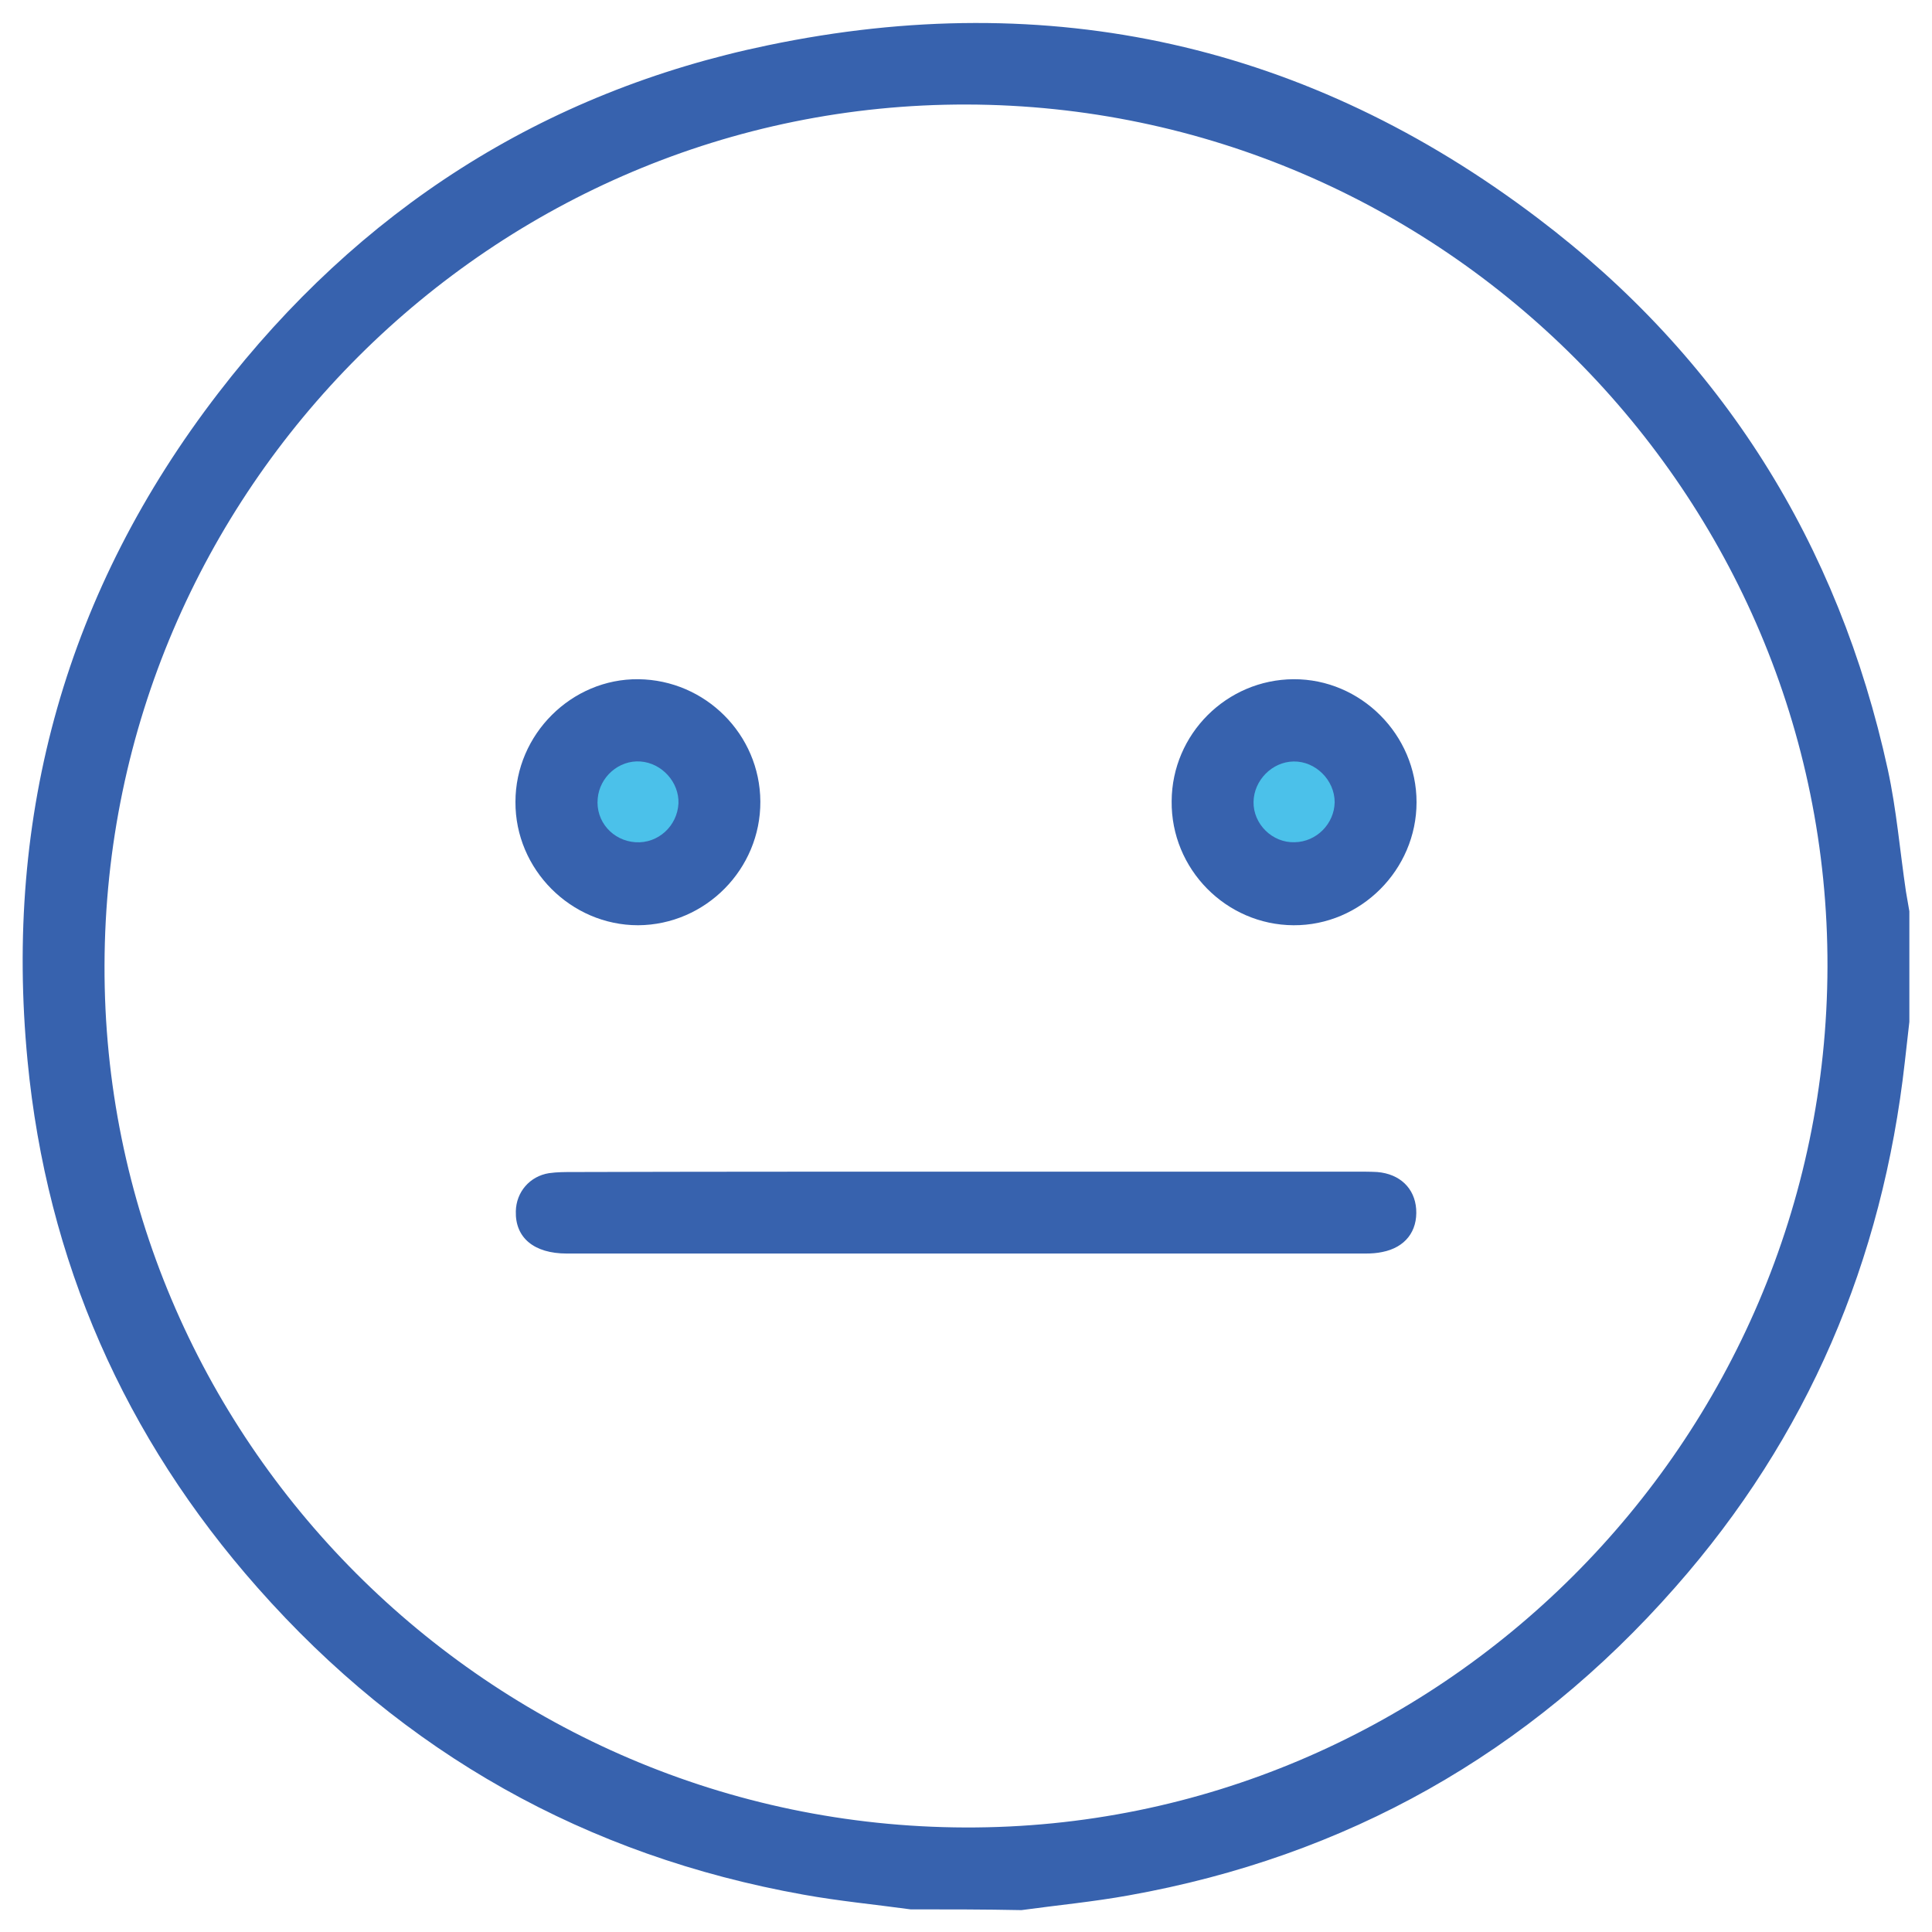 <?xml version="1.0" encoding="utf-8"?>
<!-- Generator: Adobe Illustrator 22.1.0, SVG Export Plug-In . SVG Version: 6.00 Build 0)  -->
<svg version="1.1" id="Layer_1" xmlns="http://www.w3.org/2000/svg" xmlns:xlink="http://www.w3.org/1999/xlink" x="0px" y="0px"
	 viewBox="0 0 512 512" style="enable-background:new 0 0 512 512;" xml:space="preserve">
<style type="text/css">
	.st0{fill:#4BC1EA;}
	.st1{fill:#3762AE;}
</style>
<g>
	<circle class="st0" cx="342.9" cy="212.5" r="21.7"/>
	<circle class="st0" cx="169.6" cy="212.5" r="21.7"/>
	<g>
		<path class="st1" d="M241.3,506c-9.5-1.3-19-2.2-28.4-3.9c-57.6-10.3-105.9-37.5-144.6-81.3c-35.3-39.9-55.9-86.7-61-139.7
			c-6.3-65.4,10.4-124.8,50.6-177c37.2-48.3,85.8-79.7,145.6-92.1c74.7-15.6,143.2-0.3,204,45.8c48.9,37,79.7,86.2,92.8,146.2
			c2.3,10.6,3.2,21.5,4.8,32.3c0.3,1.7,0.6,3.5,0.9,5.2c0,9.8,0,19.5,0,29.3c-0.4,3.5-0.8,7-1.2,10.6
			c-5.9,52.7-25.7,99.4-60.9,139.3c-38.7,44-87.1,71.3-144.8,81.6c-9.4,1.7-18.9,2.6-28.4,3.9C260.9,506,251.1,506,241.3,506z
			 M256.2,27.7C130.8,27.4,28,129.9,27.7,255.8c-0.4,125.4,102.1,228.1,228.1,228.5c125.3,0.4,228.2-102.2,228.5-228.1
			C484.6,130.9,382,28,256.2,27.7z"/>
		<path class="st1" d="M256.2,310.5c34.5,0,69,0,103.4,0c1.8,0,3.6,0,5.4,0.1c6,0.5,9.9,4.3,10.3,9.8c0.4,5.9-2.9,10.2-9,11.4
			c-1.4,0.3-2.9,0.4-4.4,0.4c-70.6,0-141.2,0-211.7,0c-8.7,0-13.7-4.2-13.5-11.2c0.1-5.1,3.7-9.3,8.8-10.1c2.1-0.3,4.2-0.3,6.3-0.3
			C186.6,310.5,221.4,310.5,256.2,310.5z"/>
		<path class="st1" d="M136.6,212.5c0-17.9,14.9-32.7,32.6-32.5c17.7,0.2,32.2,14.6,32.3,32.4c0.1,17.9-14.5,32.7-32.4,32.8
			C151.3,245.2,136.5,230.4,136.6,212.5z M168.4,223.2c6,0.4,11.1-4.3,11.4-10.3c0.2-5.6-4.4-10.7-10.1-11.1
			c-5.7-0.4-10.8,4.1-11.3,9.8C157.8,217.7,162.4,222.8,168.4,223.2z"/>
		<path class="st1" d="M375.4,212.6c0,17.9-14.8,32.7-32.6,32.6c-17.9-0.1-32.5-14.9-32.3-32.9c0.1-17.8,14.6-32.2,32.3-32.3
			C360.6,179.9,375.4,194.7,375.4,212.6z M343.1,223.2c5.8-0.1,10.5-4.9,10.6-10.6c0-5.9-5.1-10.9-10.9-10.8
			c-5.7,0.1-10.5,5-10.6,10.7C332.1,218.4,337.2,223.4,343.1,223.2z"/>
	</g>
</g>
</svg>
